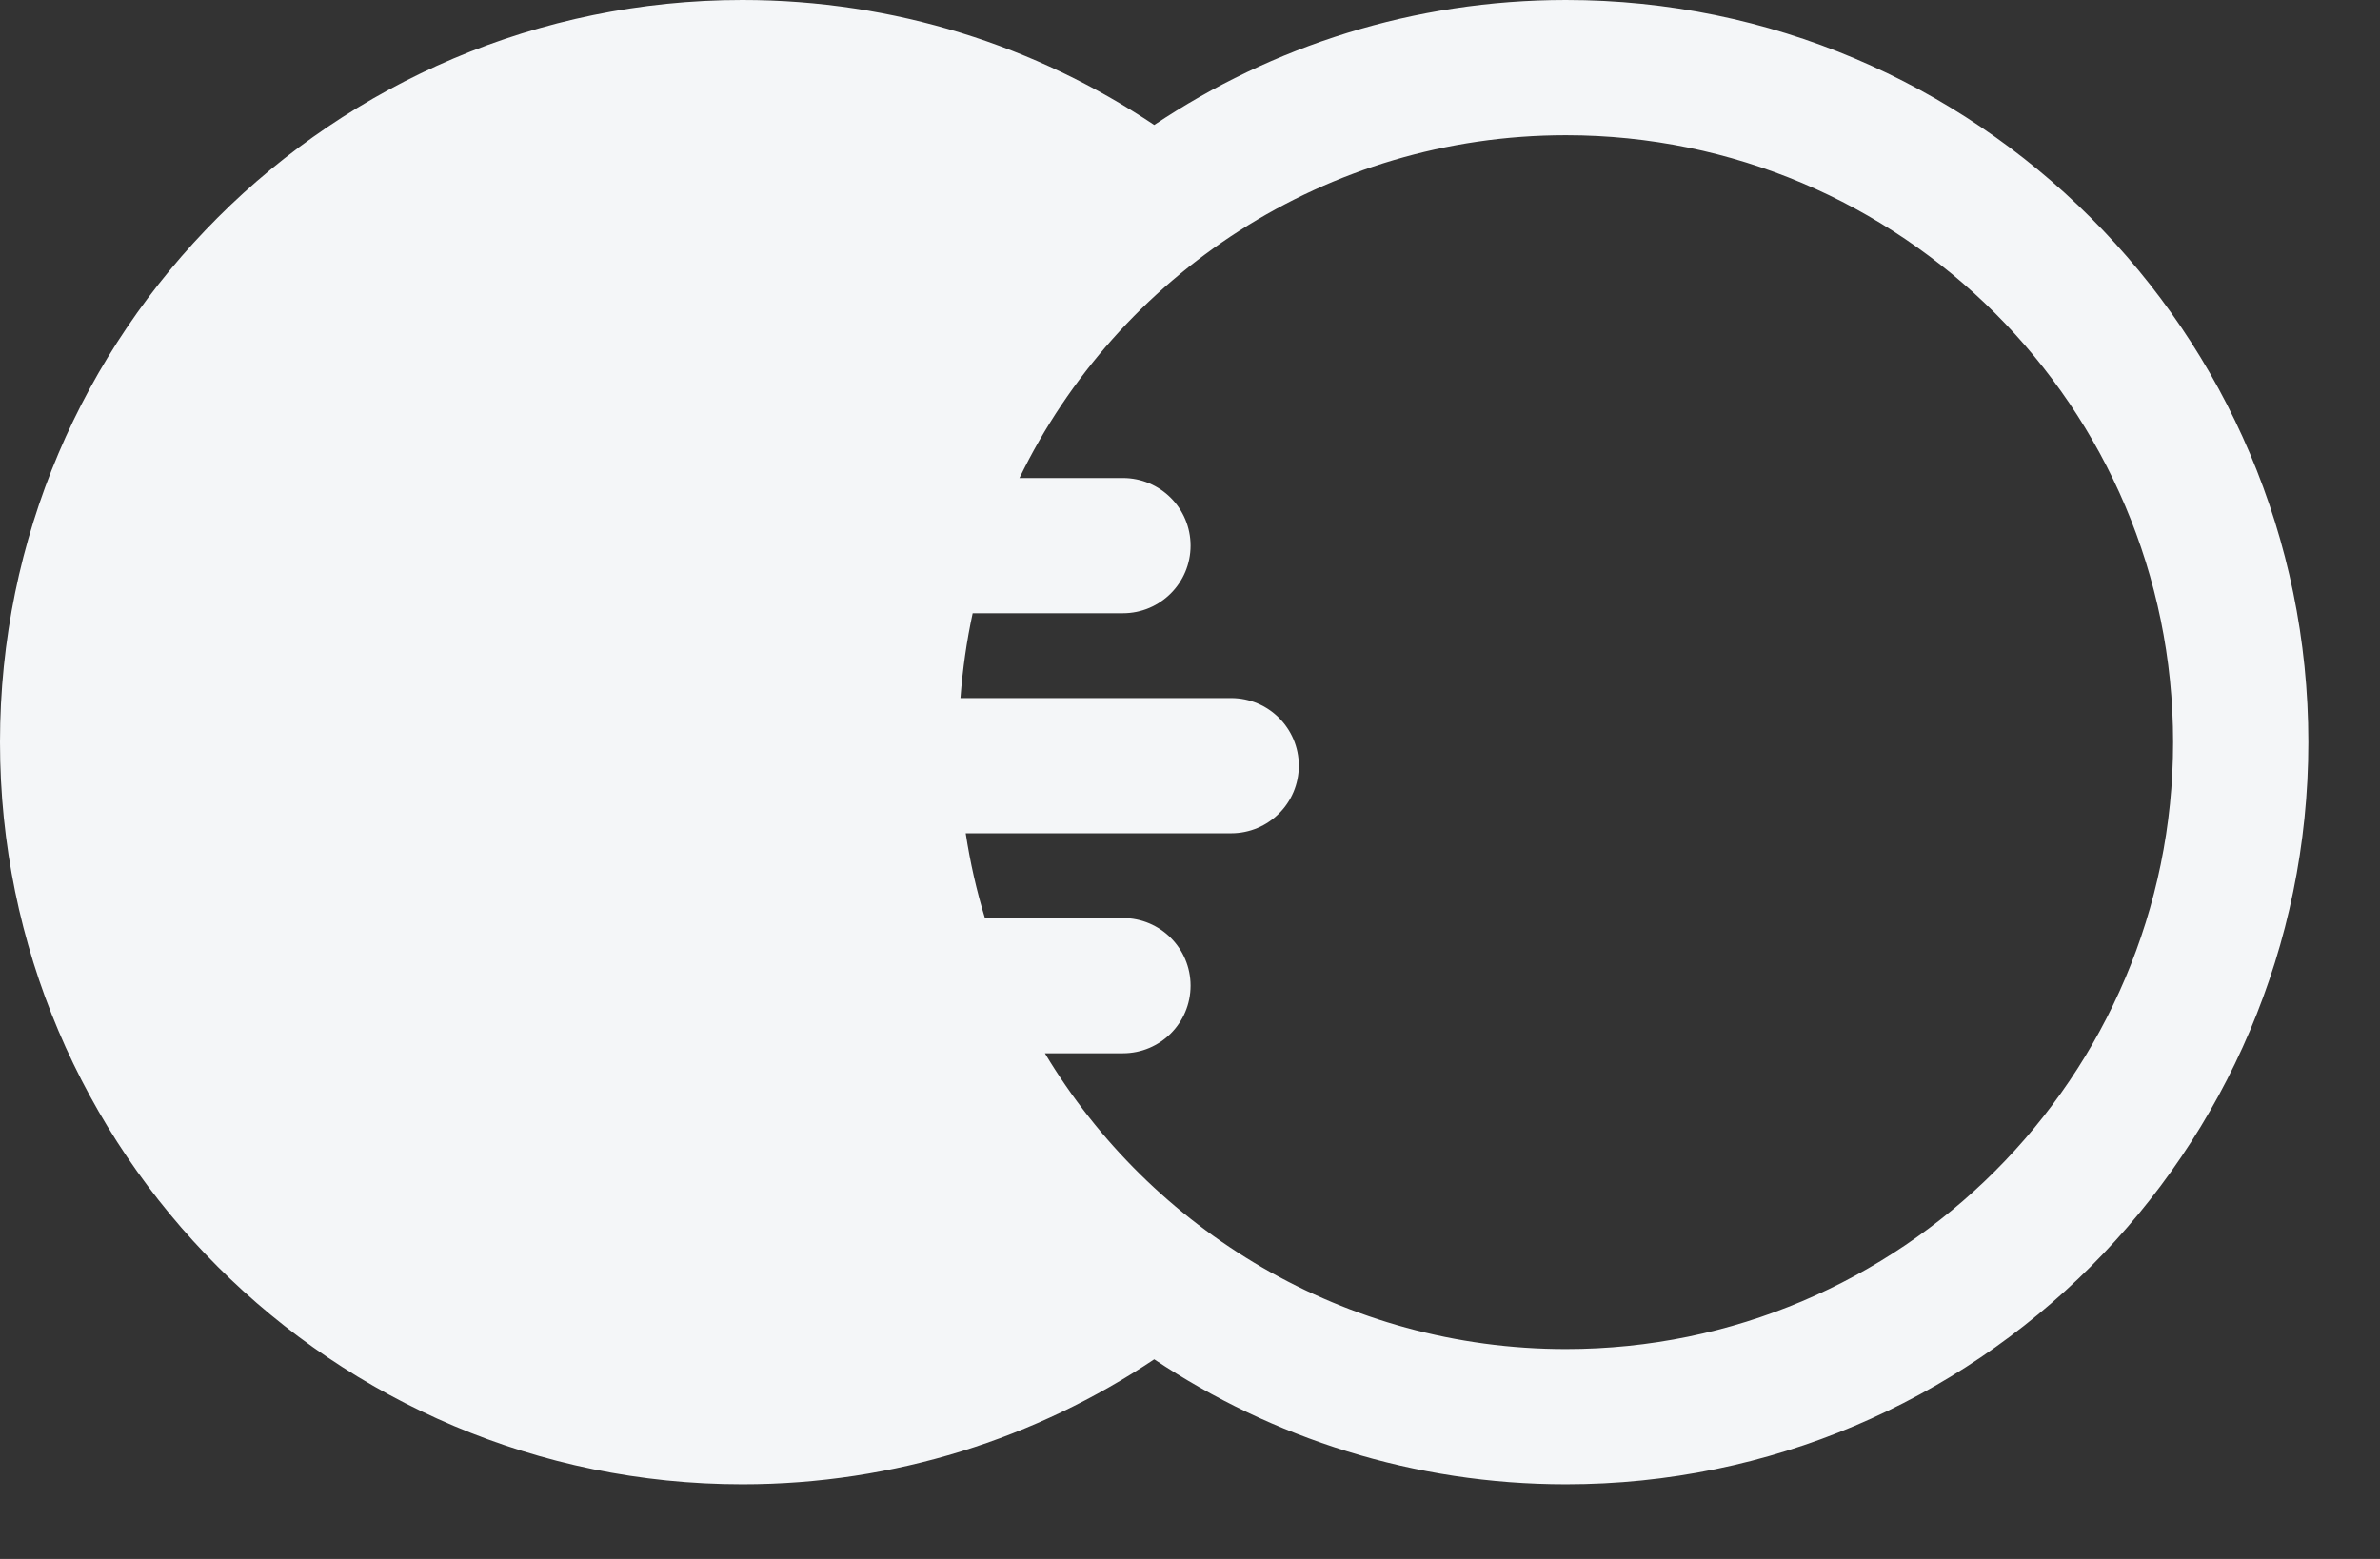 <svg width="29" height="19" viewBox="0 0 29 19" fill="none" xmlns="http://www.w3.org/2000/svg">
<rect x="0" y="0" width="29" height="19" fill="#333333" stroke="none"/>
<path d="M19.081 0C17.227 0 15.5 0.562 14.064 1.523C12.627 0.562 10.901 0 9.046 0C4.058 0 0 4.058 0 9.045C0 14.032 4.058 18.09 9.046 18.09C10.901 18.09 12.627 17.528 14.064 16.567C15.501 17.528 17.227 18.09 19.081 18.09C24.069 18.09 28.127 14.032 28.127 9.045C28.127 4.058 24.069 0 19.081 0V0ZM19.081 16.442C16.388 16.442 14.026 14.995 12.732 12.837H13.683C14.138 12.837 14.507 12.468 14.507 12.013C14.507 11.558 14.138 11.189 13.683 11.189H12.001C11.899 10.854 11.821 10.509 11.767 10.156H15.002C15.457 10.156 15.826 9.787 15.826 9.332C15.826 8.877 15.457 8.508 15.002 8.508H11.703C11.729 8.156 11.779 7.811 11.852 7.474H13.683C14.138 7.474 14.507 7.105 14.507 6.65C14.507 6.195 14.138 5.826 13.683 5.826H12.422C13.621 3.356 16.155 1.648 19.081 1.648C23.16 1.648 26.479 4.966 26.479 9.045C26.479 13.123 23.16 16.442 19.081 16.442Z" fill="#F4F6F8"/>
</svg>
